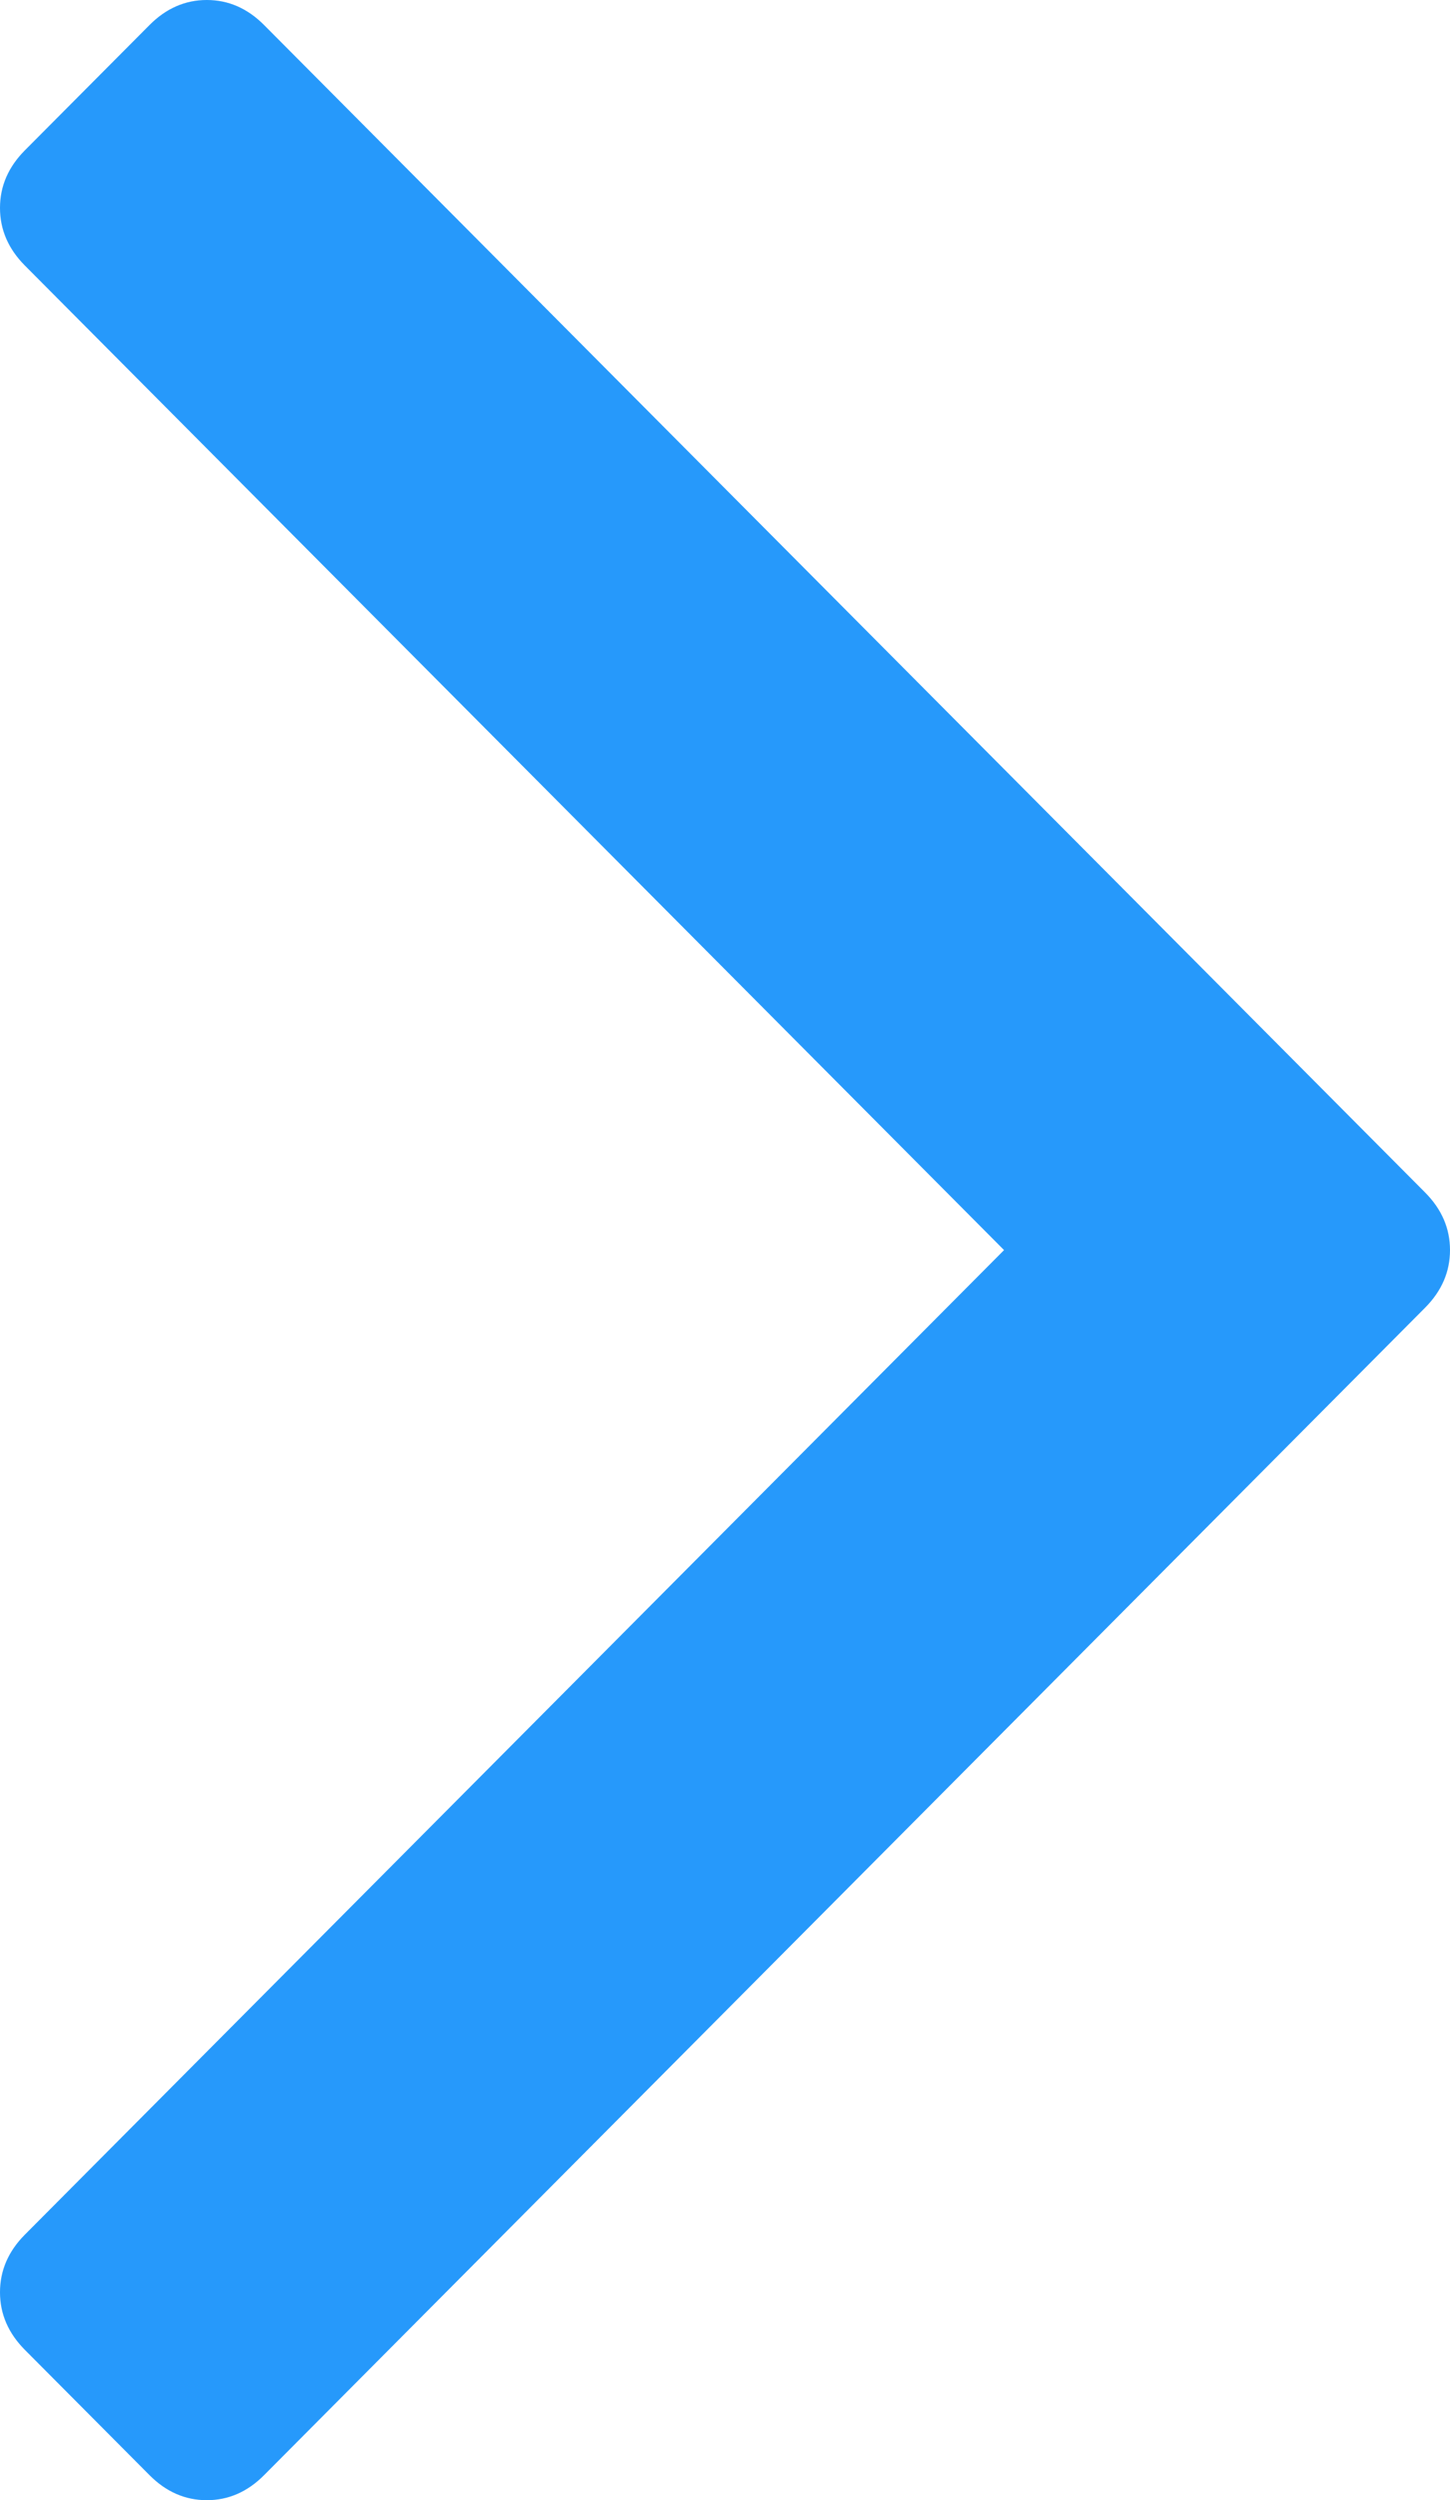﻿<?xml version="1.0" encoding="utf-8"?>
<svg version="1.1" xmlns:xlink="http://www.w3.org/1999/xlink" width="29px" height="50px" xmlns="http://www.w3.org/2000/svg">
  <g transform="matrix(1 0 0 1 -1160 -2580 )">
    <path d="M 28.502 23.848  C 28.834 24.182  29 24.566  29 25  C 29 25.434  28.834 25.818  28.502 26.152  L 5.282 49.499  C 4.95 49.833  4.568 50  4.136 50  C 3.704 50  3.322 49.833  2.99 49.499  L 0.498 46.994  C 0.166 46.66  0 46.276  0 45.842  C 0 45.407  0.166 45.023  0.498 44.689  L 20.081 25  L 0.498 5.311  C 0.166 4.977  0 4.593  0 4.158  C 0 3.724  0.166 3.34  0.498 3.006  L 2.99 0.501  C 3.322 0.167  3.704 0  4.136 0  C 4.568 0  4.95 0.167  5.282 0.501  L 28.502 23.848  Z " fill-rule="nonzero" fill="#2699fb" stroke="none" transform="matrix(1 0 0 1 1160 2580 )" />
  </g>
</svg>